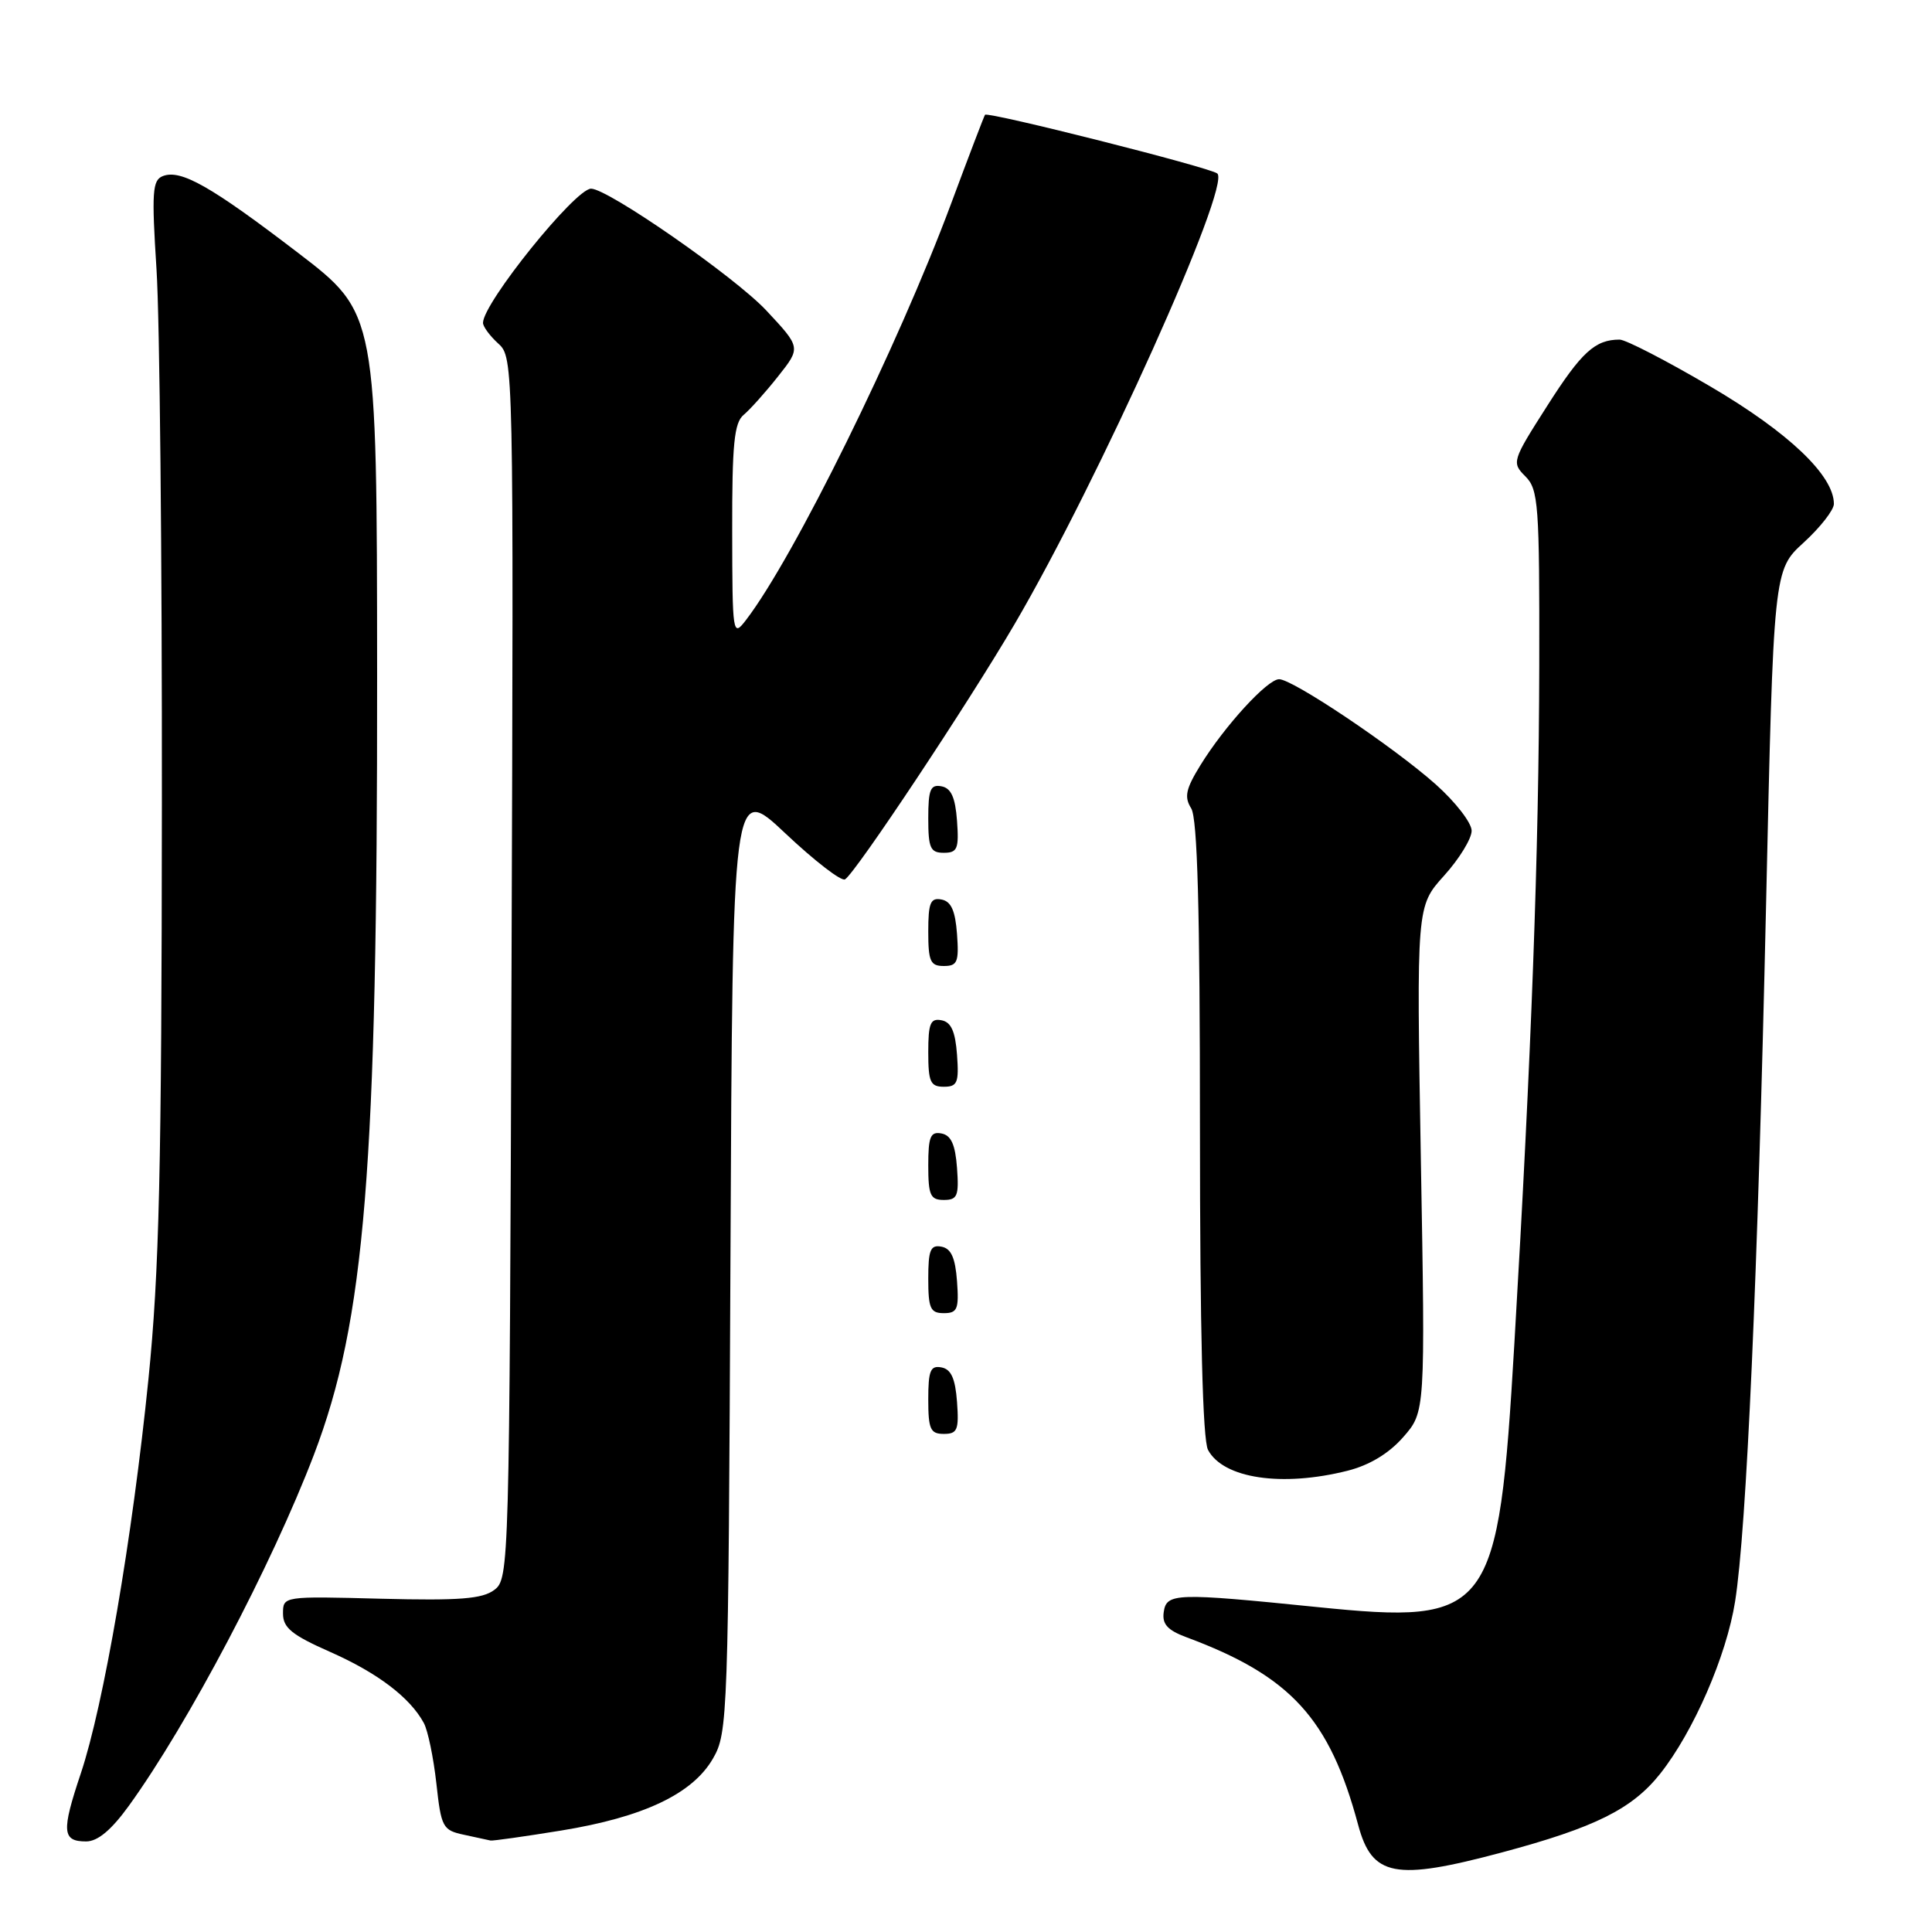 <?xml version="1.0" encoding="UTF-8" standalone="no"?>
<!DOCTYPE svg PUBLIC "-//W3C//DTD SVG 1.1//EN" "http://www.w3.org/Graphics/SVG/1.1/DTD/svg11.dtd" >
<svg xmlns="http://www.w3.org/2000/svg" xmlns:xlink="http://www.w3.org/1999/xlink" version="1.1" viewBox="0 0 256 256">
 <g >
 <path fill="currentColor"
d=" M 199.00 245.46 C 211.34 242.16 216.27 239.71 219.99 235.02 C 224.41 229.43 228.77 219.41 229.91 212.20 C 231.43 202.60 232.91 169.21 234.01 120.02 C 235.00 75.54 235.00 75.54 239.00 71.89 C 241.20 69.88 243.00 67.57 243.00 66.77 C 243.00 63.01 237.01 57.31 226.70 51.25 C 220.85 47.81 215.41 45.00 214.61 45.00 C 211.36 45.00 209.56 46.64 205.02 53.77 C 200.35 61.08 200.29 61.29 202.12 63.12 C 203.85 64.85 204.00 66.81 203.96 88.25 C 203.91 112.90 202.93 139.54 200.66 178.05 C 198.54 213.99 197.58 215.28 174.50 212.94 C 155.77 211.04 154.56 211.08 154.20 213.61 C 153.97 215.20 154.70 216.01 157.20 216.94 C 171.03 222.08 176.17 227.69 179.96 241.80 C 181.80 248.67 184.82 249.25 199.00 245.46 Z  M 17.08 239.27 C 24.94 228.39 36.01 207.38 41.60 192.75 C 48.38 174.97 50.01 154.87 49.97 89.44 C 49.94 41.50 49.94 41.50 39.49 33.50 C 27.96 24.68 23.97 22.41 21.58 23.33 C 20.19 23.87 20.08 25.42 20.74 35.72 C 21.16 42.20 21.48 74.05 21.45 106.50 C 21.42 155.06 21.10 168.55 19.67 182.73 C 17.54 203.79 13.74 225.93 10.70 235.01 C 8.13 242.68 8.23 244.00 11.41 244.00 C 12.95 244.00 14.75 242.49 17.08 239.27 Z  M 74.34 242.56 C 85.27 240.78 91.78 237.70 94.48 233.00 C 96.44 229.61 96.51 227.58 96.79 166.66 C 97.07 103.83 97.07 103.83 104.08 110.44 C 107.94 114.08 111.49 116.82 111.97 116.52 C 113.38 115.65 128.23 93.30 134.45 82.68 C 145.53 63.76 163.14 24.62 161.30 22.99 C 160.42 22.21 130.88 14.75 130.52 15.21 C 130.40 15.37 128.37 20.68 126.02 27.00 C 119.00 45.86 105.17 73.94 98.83 82.18 C 97.09 84.44 97.04 84.14 97.02 70.37 C 97.00 58.86 97.28 56.01 98.54 54.97 C 99.38 54.27 101.44 51.97 103.10 49.87 C 106.13 46.05 106.13 46.05 101.53 41.13 C 97.36 36.68 80.56 25.00 78.32 25.00 C 76.22 25.00 64.00 40.16 64.00 42.78 C 64.00 43.28 64.92 44.52 66.03 45.53 C 68.05 47.36 68.06 48.02 67.78 128.27 C 67.50 207.82 67.47 209.19 65.50 210.67 C 63.90 211.87 60.91 212.10 50.50 211.84 C 37.50 211.50 37.50 211.50 37.50 213.81 C 37.50 215.69 38.68 216.65 43.75 218.89 C 50.04 221.67 54.34 224.94 56.16 228.31 C 56.70 229.31 57.44 232.90 57.82 236.30 C 58.46 242.15 58.66 242.52 61.50 243.12 C 63.15 243.48 64.72 243.81 65.00 243.88 C 65.28 243.94 69.48 243.35 74.34 242.56 Z  M 178.56 194.88 C 181.45 194.15 184.03 192.60 185.93 190.43 C 188.86 187.09 188.86 187.09 188.27 153.59 C 187.69 120.09 187.69 120.09 191.34 116.04 C 193.35 113.82 195.00 111.13 195.00 110.08 C 195.00 109.03 192.86 106.27 190.25 103.94 C 184.69 98.99 171.30 90.00 169.49 90.00 C 167.94 90.00 162.28 96.18 159.07 101.38 C 157.12 104.54 156.89 105.60 157.84 107.11 C 158.67 108.45 159.00 120.49 159.00 149.55 C 159.00 176.35 159.36 190.81 160.07 192.12 C 162.09 195.91 169.86 197.07 178.56 194.88 Z  M 126.81 185.76 C 126.58 182.66 126.03 181.43 124.75 181.19 C 123.29 180.91 123.00 181.61 123.00 185.43 C 123.00 189.38 123.28 190.00 125.06 190.00 C 126.86 190.00 127.08 189.47 126.81 185.76 Z  M 126.81 169.76 C 126.58 166.66 126.03 165.43 124.75 165.19 C 123.29 164.91 123.00 165.61 123.00 169.43 C 123.00 173.38 123.28 174.00 125.06 174.00 C 126.86 174.00 127.08 173.47 126.81 169.76 Z  M 126.81 154.76 C 126.58 151.66 126.03 150.43 124.75 150.19 C 123.29 149.91 123.00 150.61 123.00 154.43 C 123.00 158.38 123.28 159.00 125.06 159.00 C 126.86 159.00 127.08 158.47 126.81 154.76 Z  M 126.81 139.76 C 126.58 136.66 126.03 135.43 124.75 135.19 C 123.29 134.91 123.00 135.61 123.00 139.43 C 123.00 143.38 123.28 144.00 125.06 144.00 C 126.86 144.00 127.08 143.47 126.81 139.76 Z  M 126.81 123.76 C 126.58 120.66 126.03 119.43 124.75 119.19 C 123.29 118.91 123.00 119.61 123.00 123.43 C 123.00 127.38 123.28 128.00 125.06 128.00 C 126.86 128.00 127.08 127.47 126.81 123.76 Z  M 126.81 108.76 C 126.58 105.66 126.03 104.43 124.75 104.19 C 123.29 103.91 123.00 104.61 123.00 108.43 C 123.00 112.38 123.28 113.00 125.06 113.00 C 126.86 113.00 127.08 112.47 126.81 108.76 Z "/>
</g>
</svg>